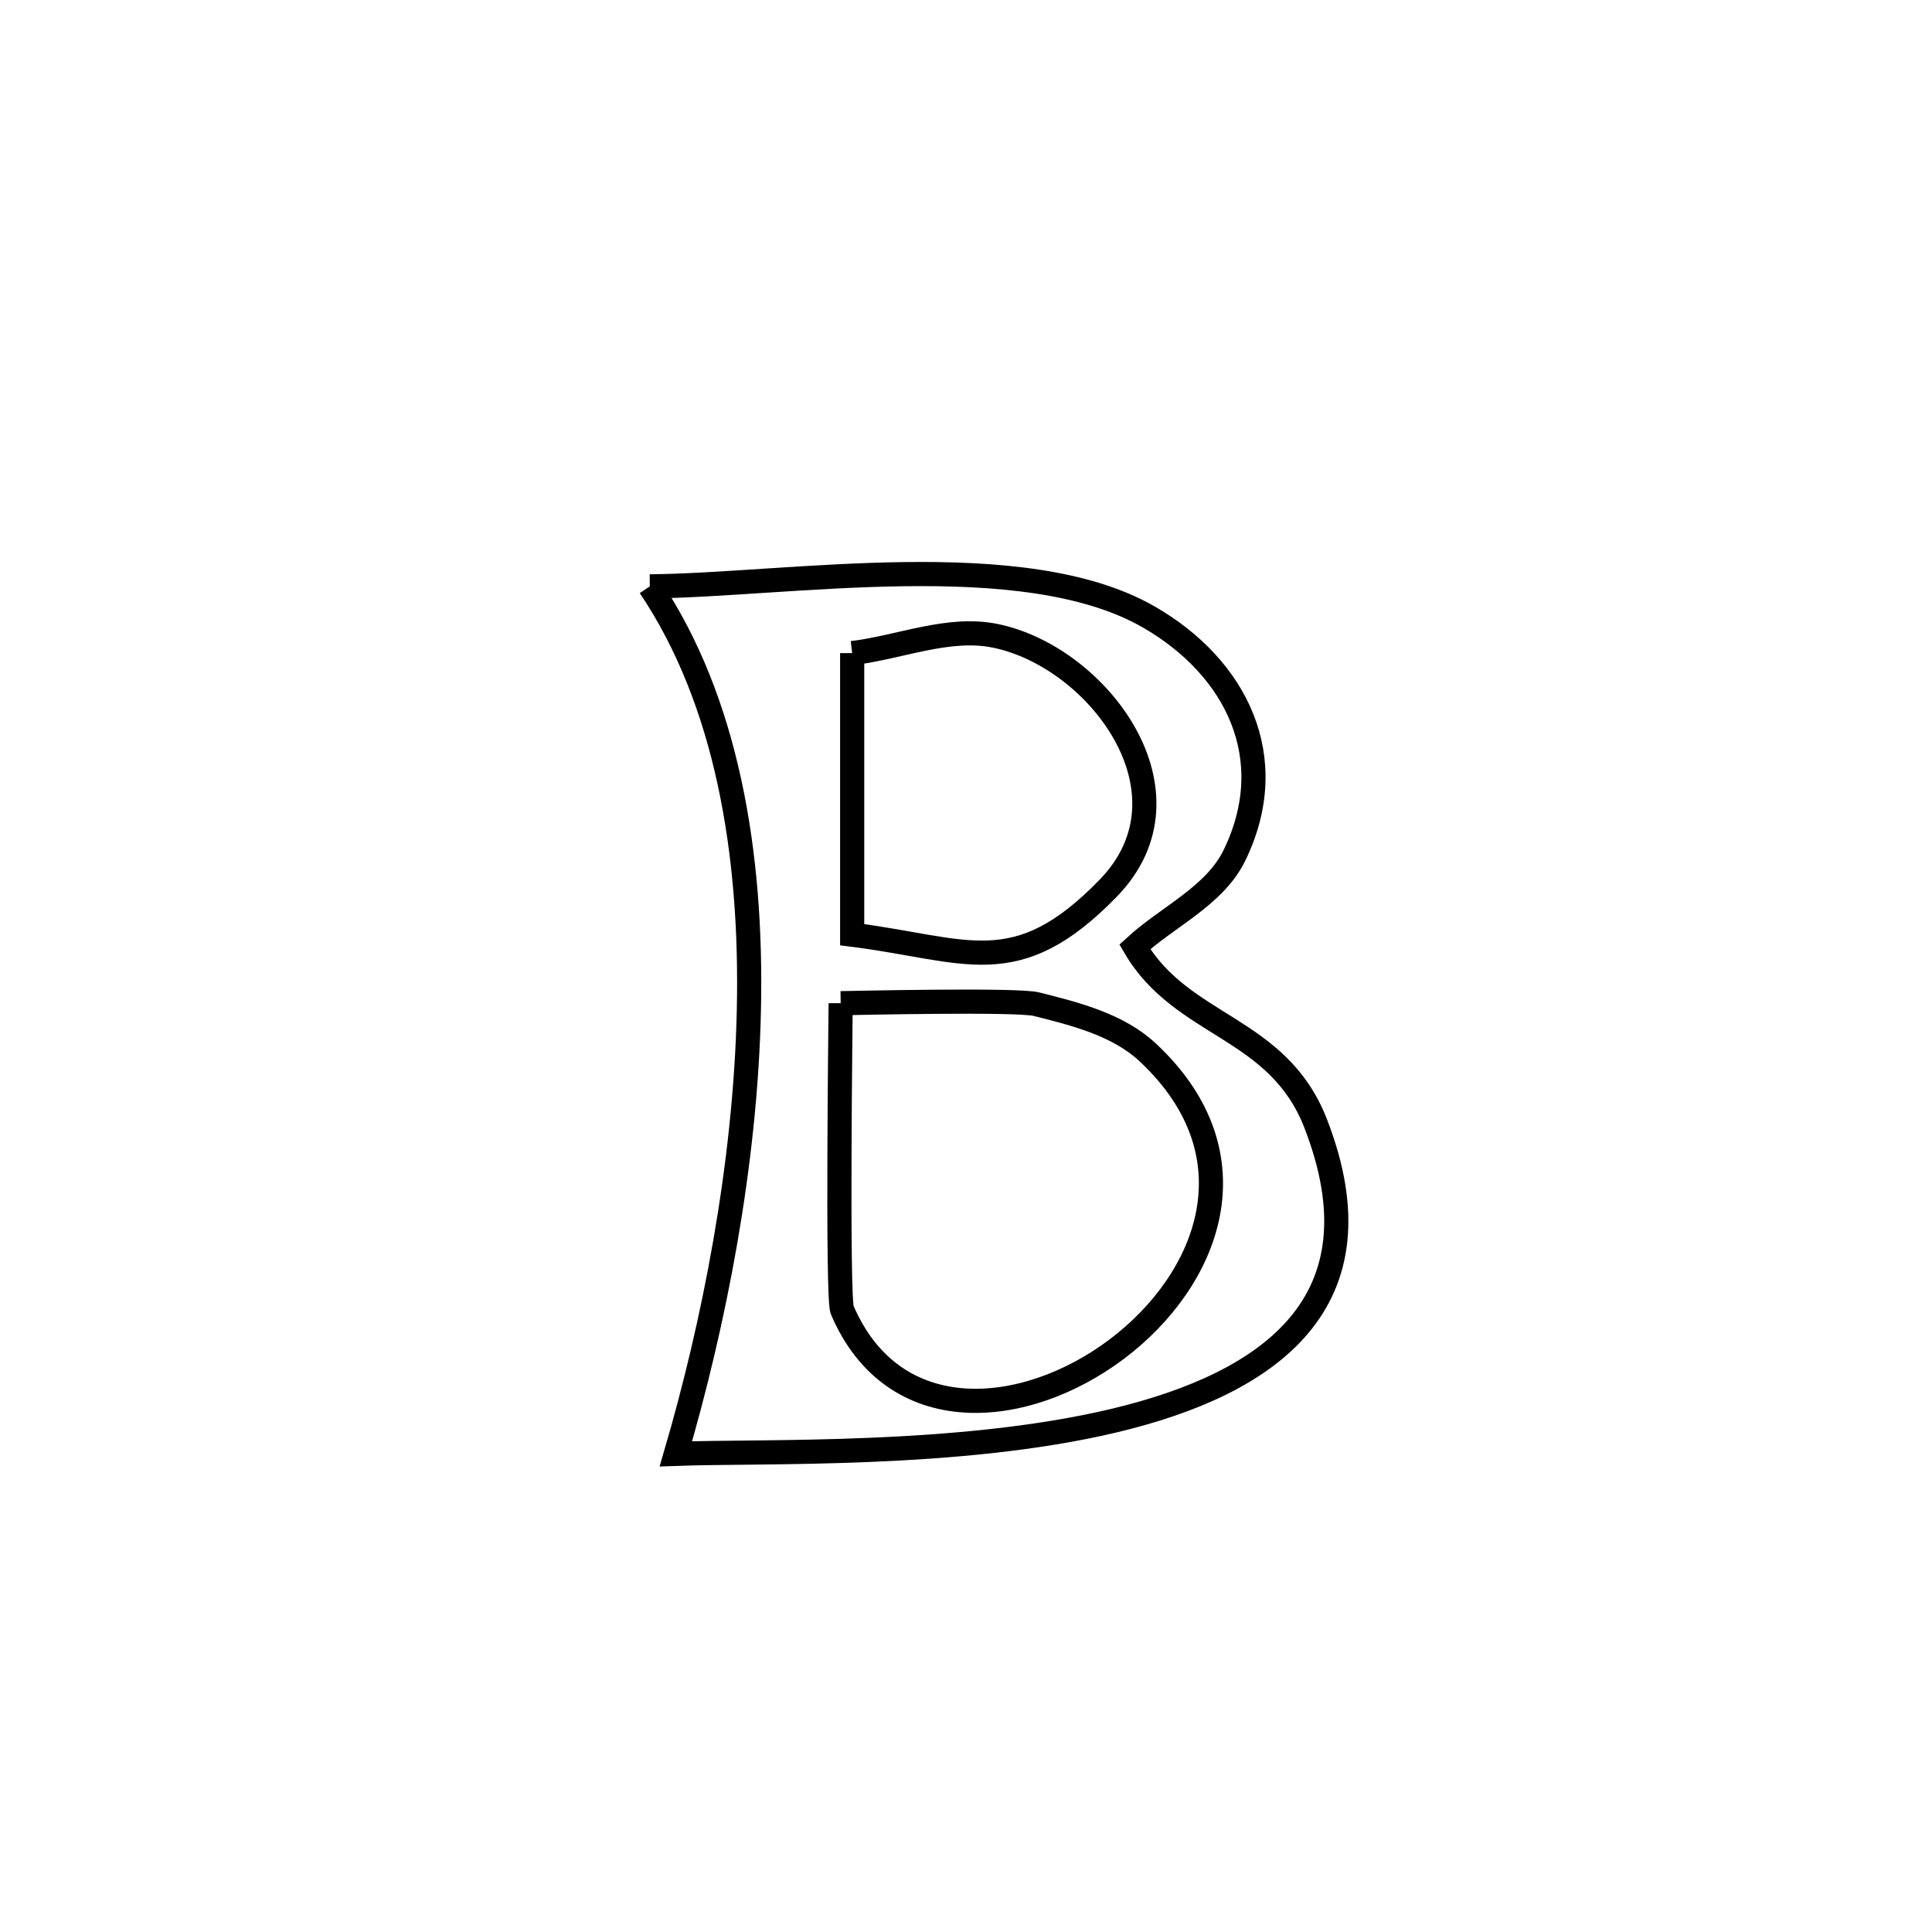 <svg xmlns="http://www.w3.org/2000/svg" viewBox="0.0 0.0 24.0 24.0" height="200px" width="200px"><path fill="none" stroke="black" stroke-width=".3" stroke-opacity="1.0"  filling="0" d="M8.072 7.284 L8.072 7.284 C9.787 7.269 12.712 6.768 14.27 7.664 C15.357 8.289 15.922 9.418 15.335 10.625 C15.09 11.129 14.51 11.383 14.097 11.762 L14.097 11.762 C14.685 12.769 15.872 12.744 16.343 13.955 C17.208 16.181 15.767 17.188 13.837 17.648 C11.907 18.107 9.488 18.02 8.396 18.06 L8.396 18.06 C8.864 16.461 9.262 14.478 9.303 12.54 C9.345 10.602 9.03 8.708 8.072 7.284 L8.072 7.284"></path>
<path fill="none" stroke="black" stroke-width=".3" stroke-opacity="1.0"  filling="0" d="M10.586 8.113 L10.586 8.113 C11.18 8.042 11.782 7.778 12.367 7.899 C13.639 8.161 14.918 9.851 13.766 11.034 C12.619 12.214 12.012 11.791 10.586 11.611 L10.586 11.611 C10.586 10.445 10.586 9.279 10.586 8.113 L10.586 8.113"></path>
<path fill="none" stroke="black" stroke-width=".3" stroke-opacity="1.0"  filling="0" d="M10.443 12.462 L10.443 12.462 C10.601 12.46 12.631 12.413 12.874 12.474 C13.362 12.596 13.89 12.73 14.257 13.073 C15.634 14.359 15.005 15.908 13.872 16.76 C12.739 17.613 11.102 17.769 10.462 16.273 C10.397 16.122 10.443 12.535 10.443 12.462 L10.443 12.462"></path></svg>